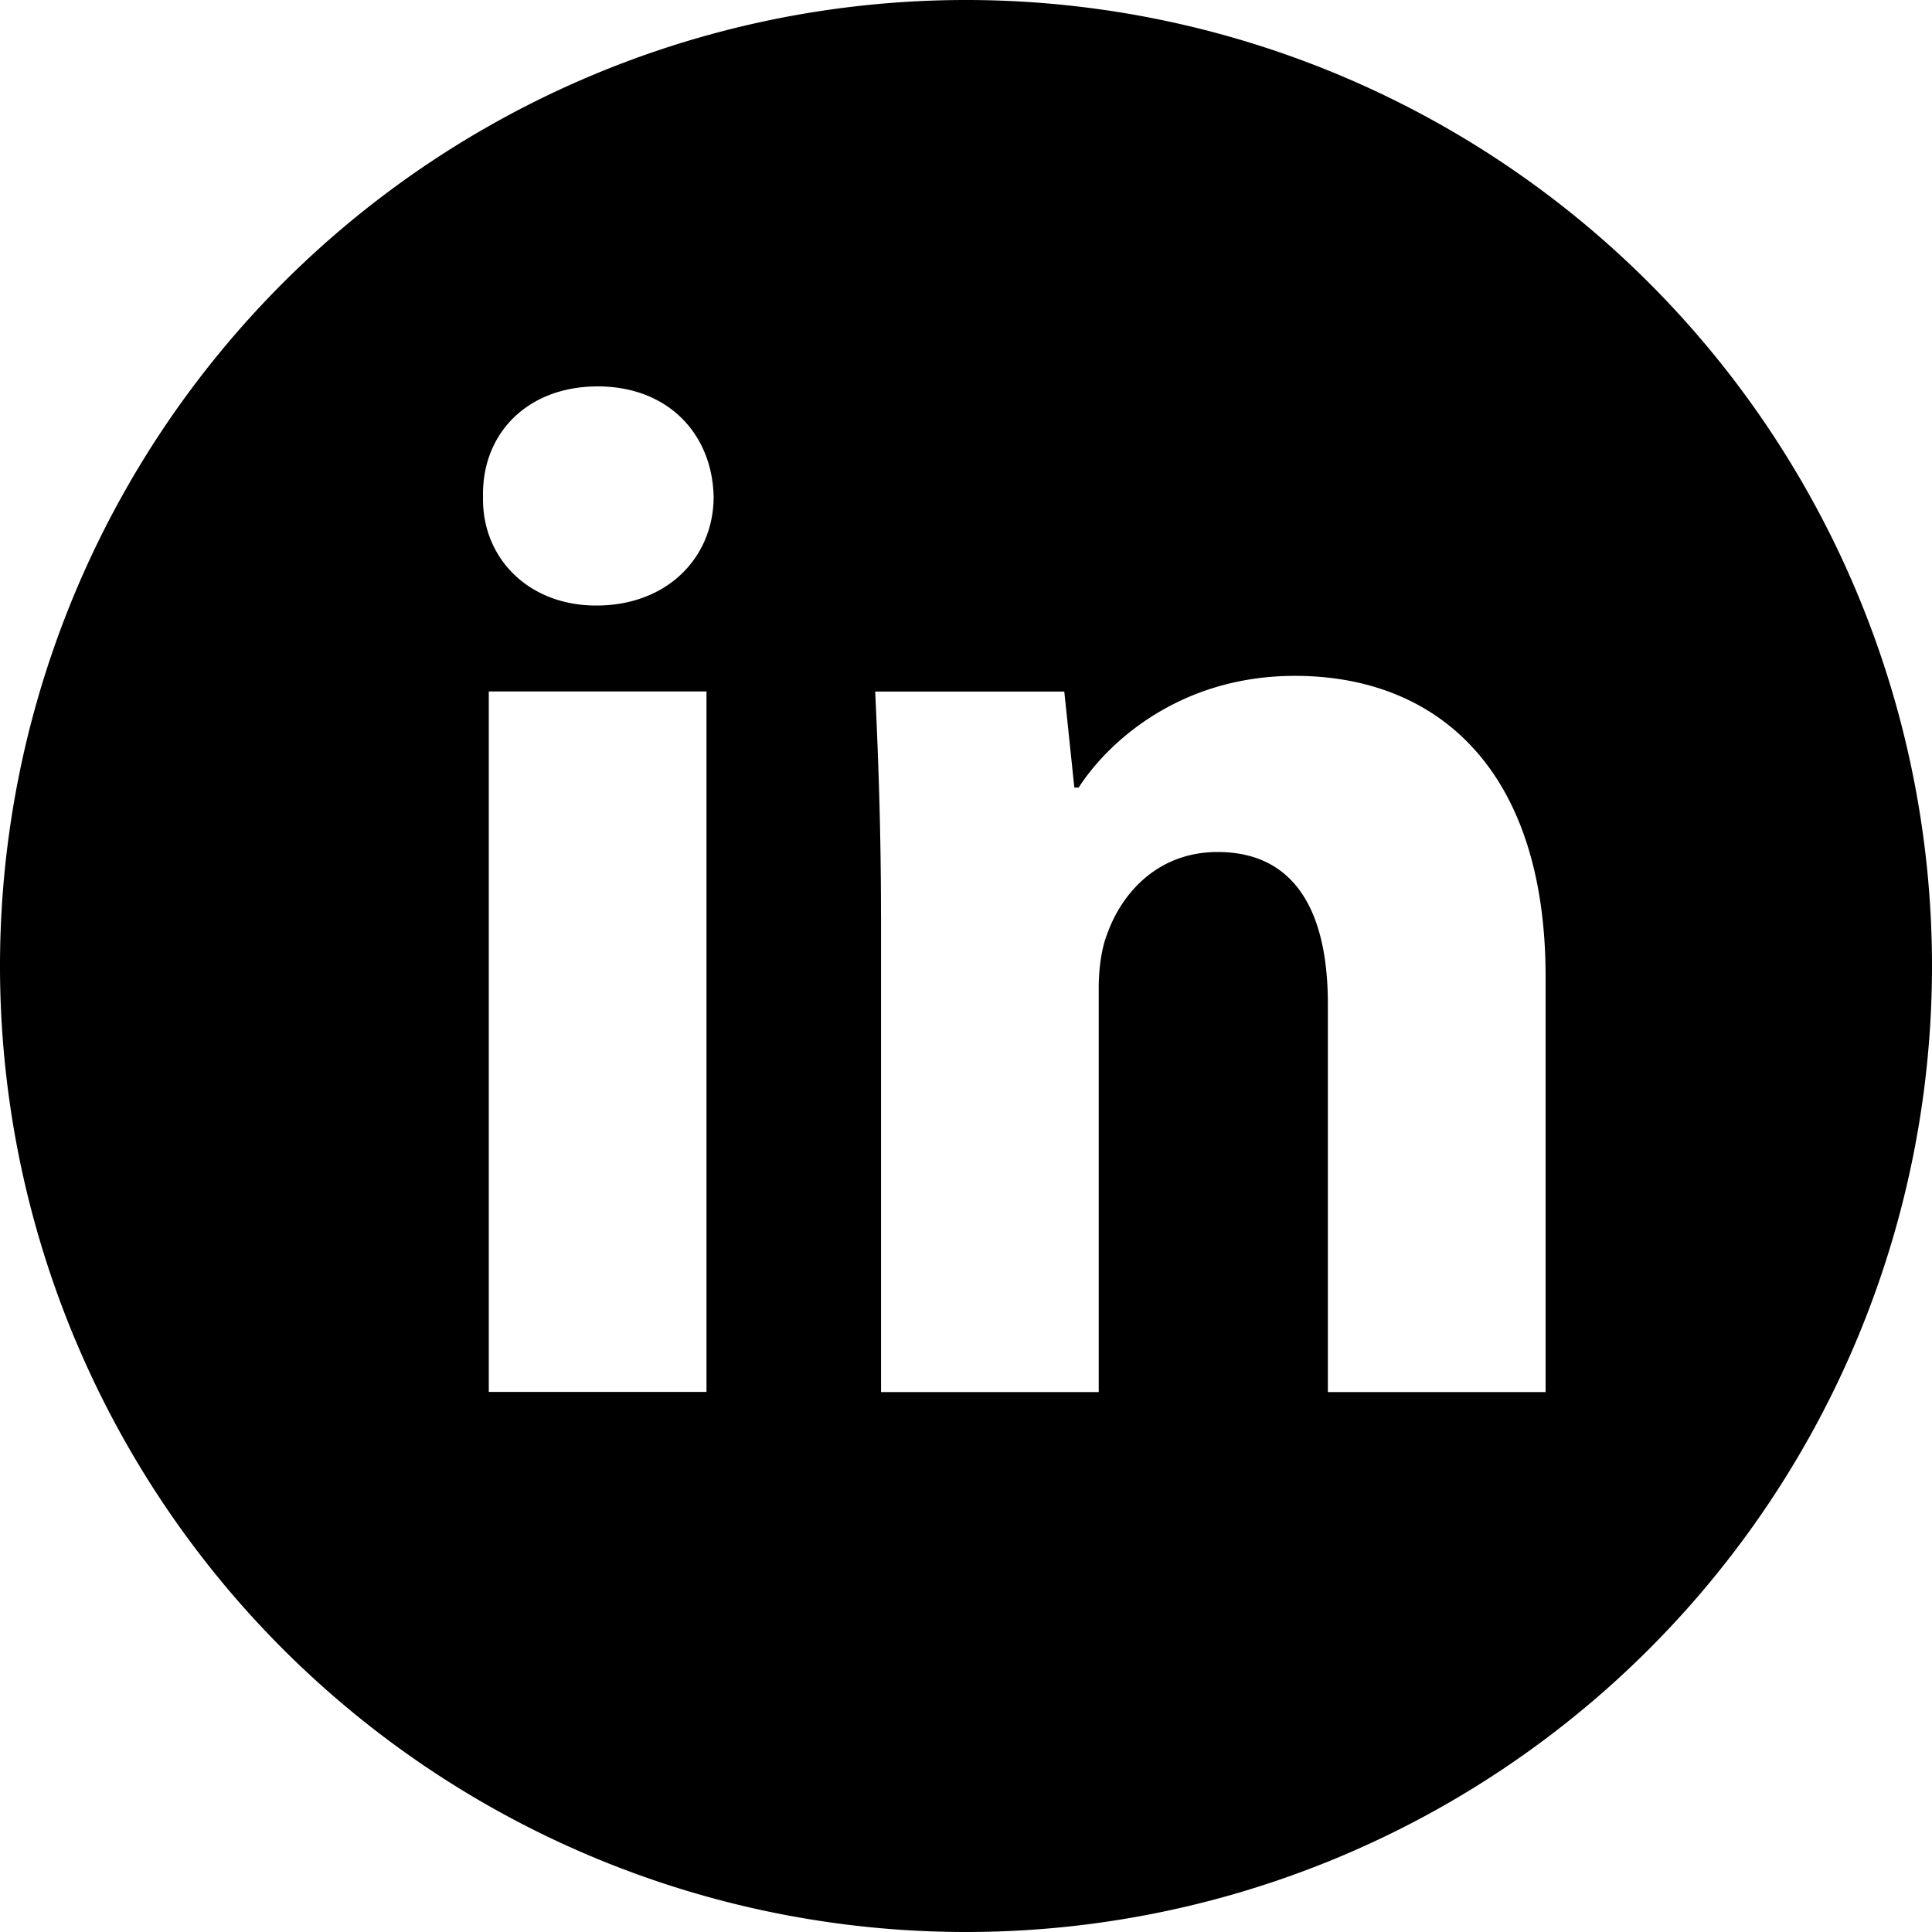 <svg xmlns="http://www.w3.org/2000/svg" fill="none" viewBox="0 0 800 800">
  <path fill="#000" d="M400 0A400 400 0 0 0 0 400a400 400 0 0 0 400 400 400 400 0 0 0 400-400A400 400 0 0 0 400 0zM247.46 160c29.08 0 47.46 19.56 48.04 45.68 0 24.9-18.96 45.06-48.6 45.06-28.52 0-47.48-20.16-46.88-45.06-.6-26.12 18.36-45.68 47.44-45.68zM536.2 279.86c59.3 0 103.8 39.14 103.8 124.52v172.04h-90.16V415.68c0-37.4-13.04-62.88-45.66-62.88-24.92 0-39.74 17.2-45.66 33.8-2.38 5.94-3.56 14.22-3.56 22.54v167.28h-90.14V378.9h-.02c0-36.2-1.2-67.04-2.4-92.54h78.3l4.16 39.74h1.8c11.84-18.4 41.5-46.24 89.54-46.24zm-333.8 6.46h90.14v290.04H202.4V286.32z"/>
</svg>
